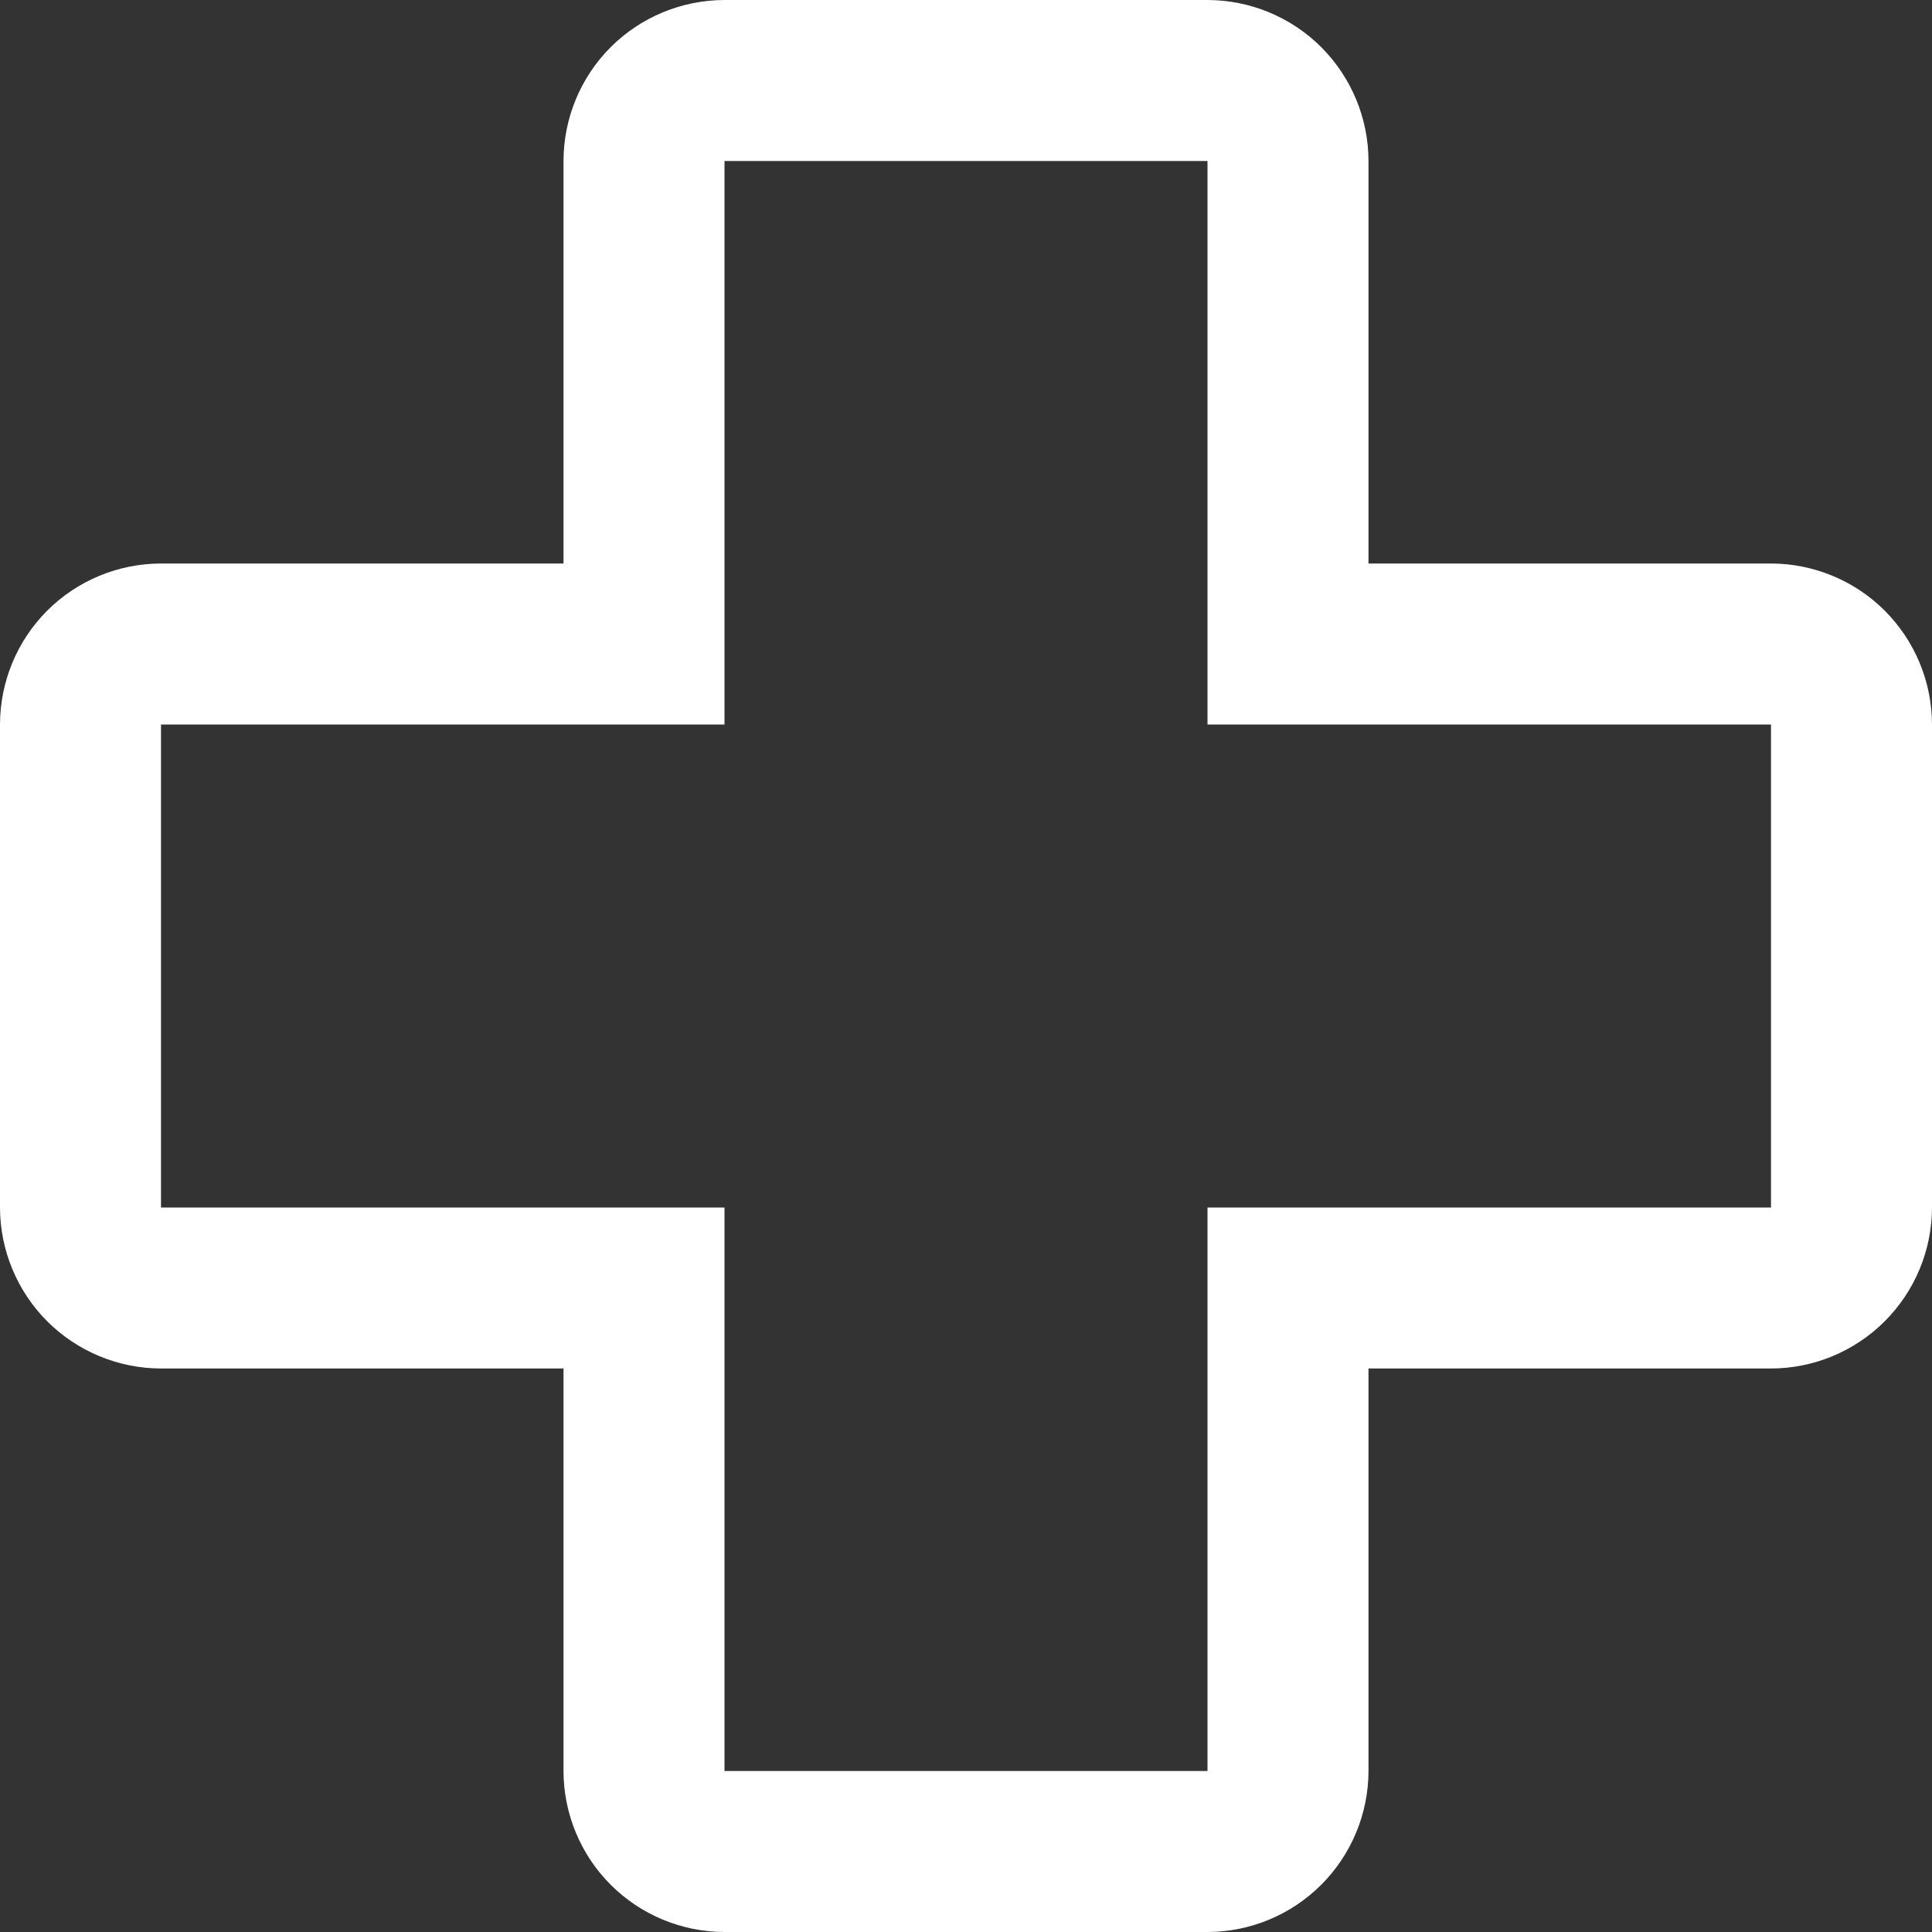 <svg width="24" height="24" viewBox="0 0 24 24" fill="none" xmlns="http://www.w3.org/2000/svg">
<rect x="0" y="0" width="24" height="24" fill="#333333" stroke="none"/>
<path d="M15 24H9C8.47 23.999 7.961 23.788 7.586 23.413C7.212 23.039 7.001 22.53 7 22V17H2C1.47 16.999 0.961 16.788 0.586 16.413C0.212 16.039 0.001 15.53 0 15V9C0.001 8.47 0.211 7.961 0.586 7.586C0.961 7.211 1.47 7.001 2 7H7V2C7.001 1.47 7.211 0.961 7.586 0.586C7.961 0.211 8.47 0.001 9 0H15C15.53 0.001 16.039 0.212 16.413 0.586C16.788 0.961 16.999 1.47 17 2V7H22C22.53 7.001 23.039 7.212 23.413 7.586C23.788 7.961 23.999 8.47 24 9V15C23.999 15.53 23.788 16.038 23.413 16.413C23.038 16.788 22.53 16.999 22 17H17V22C16.999 22.53 16.788 23.038 16.413 23.413C16.038 23.788 15.53 23.999 15 24V24ZM2 9V15H9V22H15V15H22V9H15V2H9V9H2Z" fill="white"/>
</svg>
